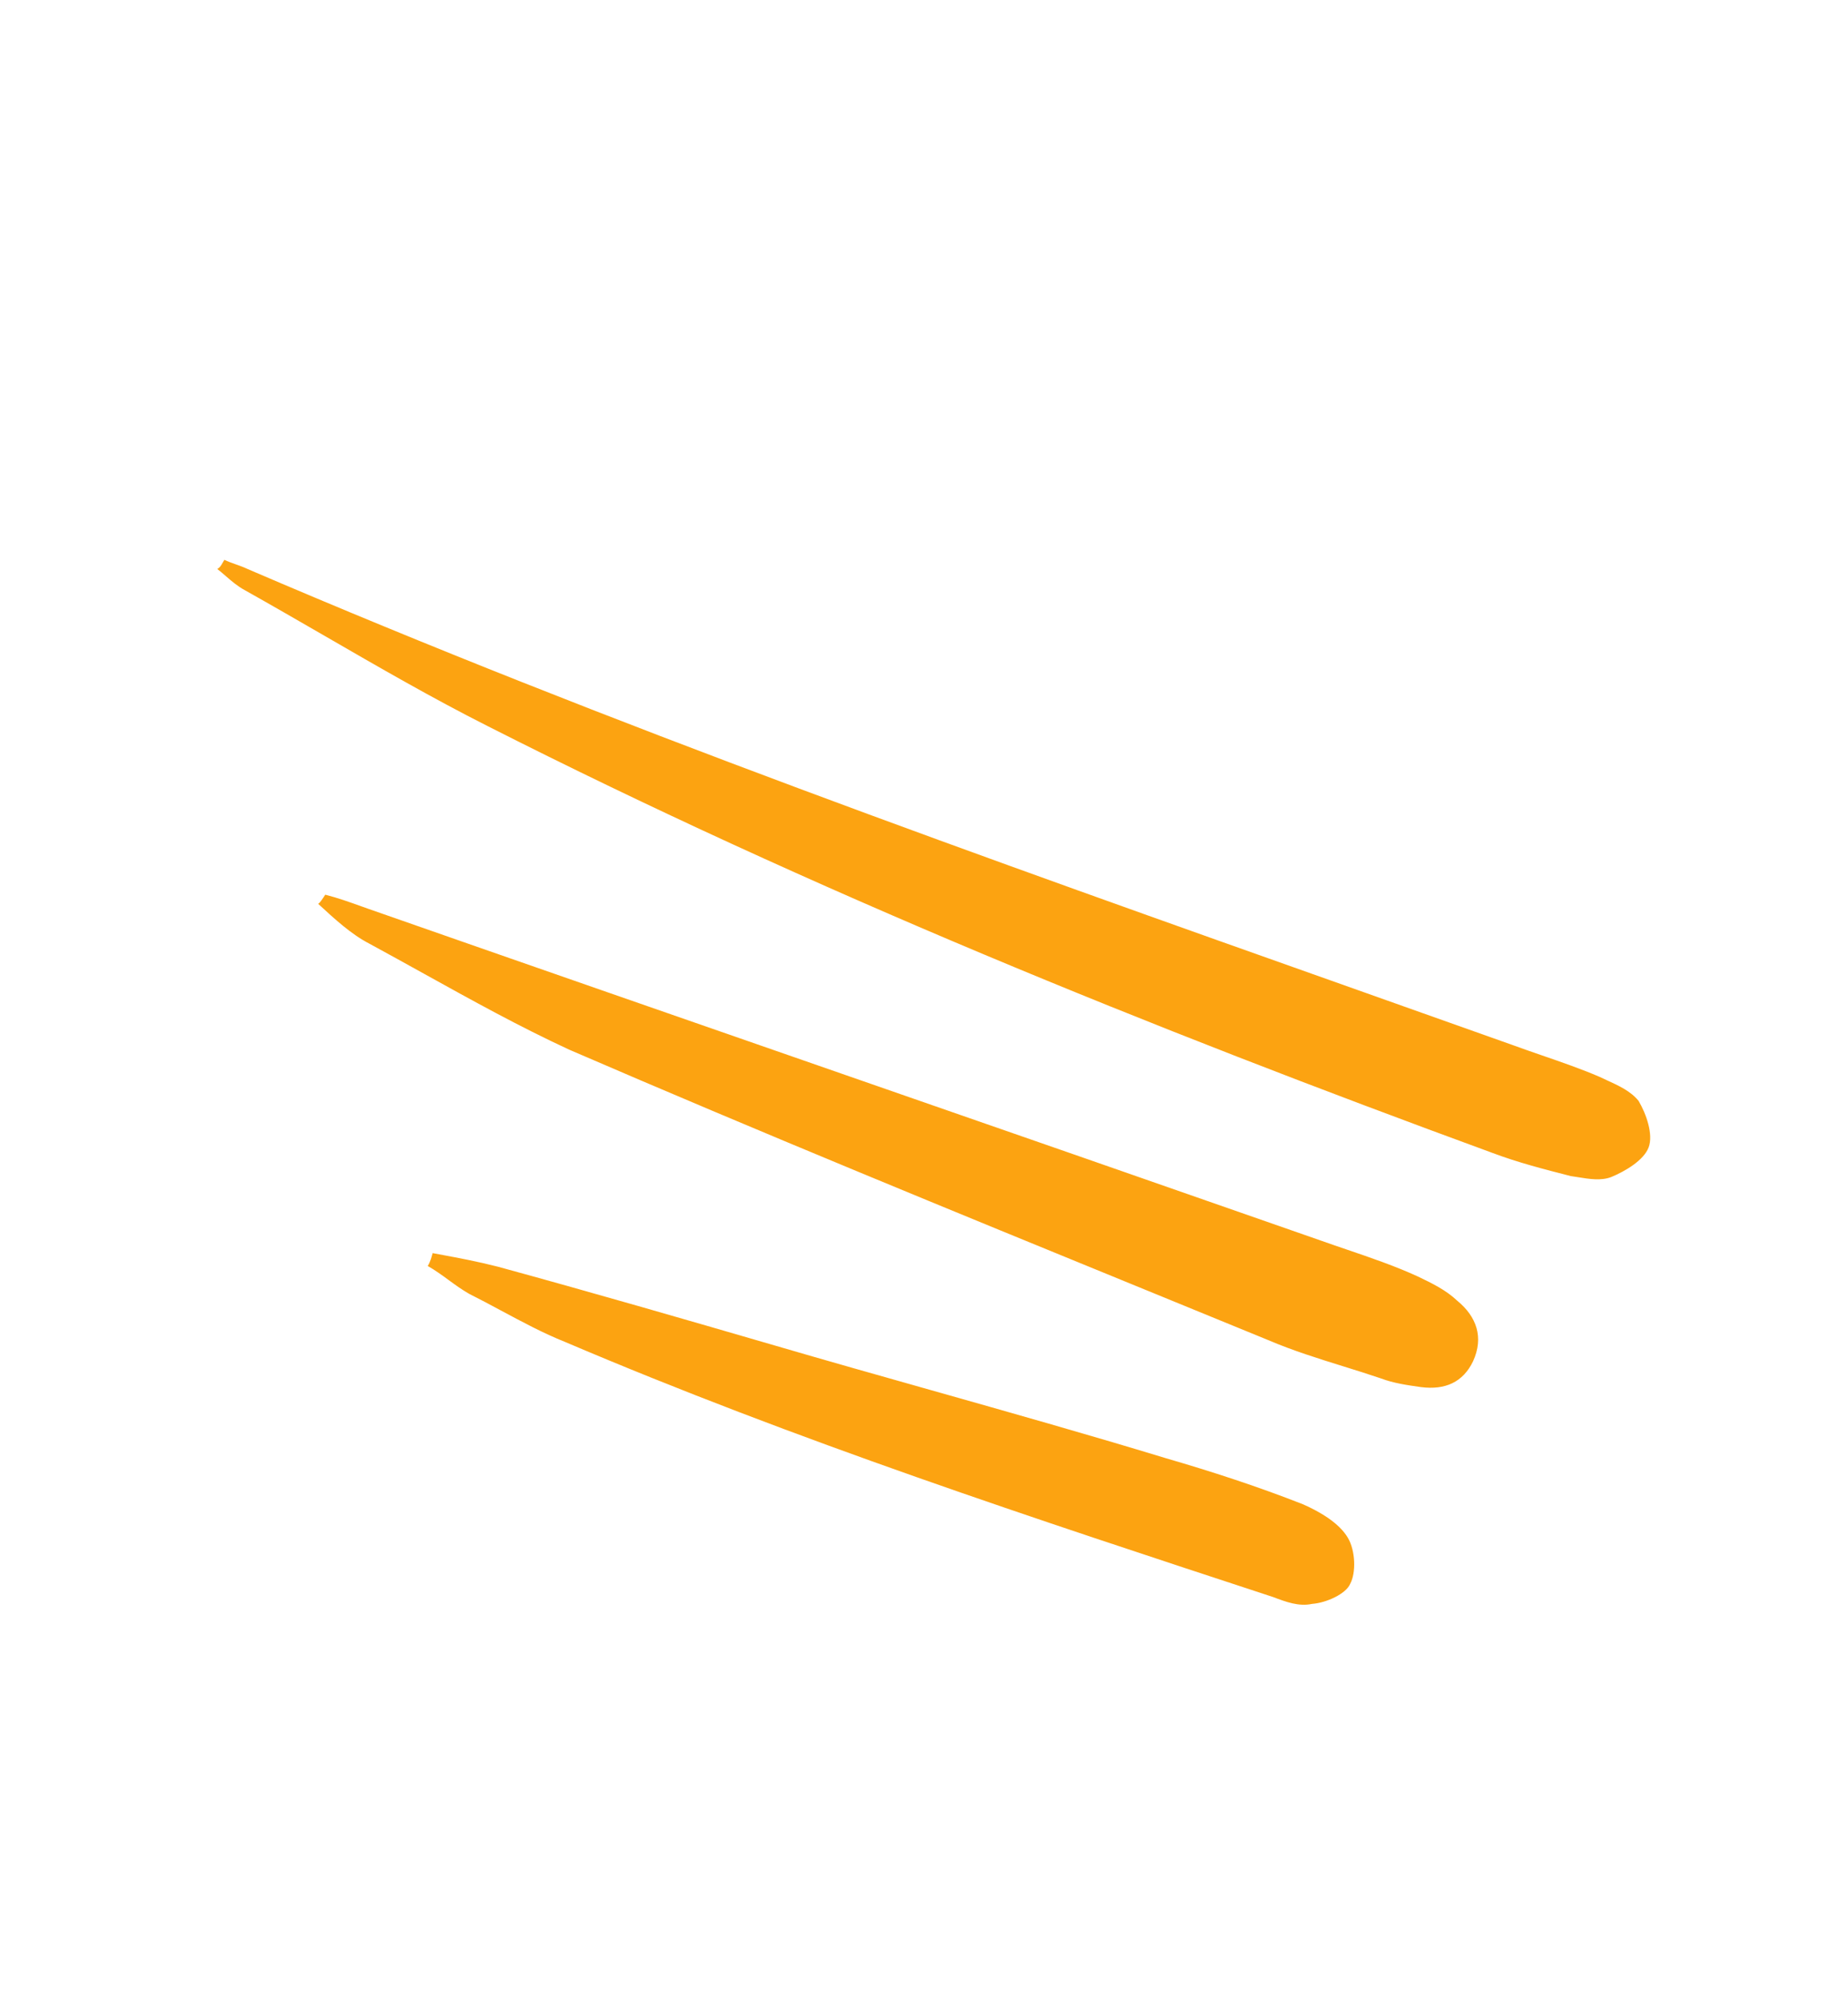 <svg width="86" height="93" viewBox="0 0 86 93" fill="none" xmlns="http://www.w3.org/2000/svg">
<g clip-path="url(#clip0_177_198)">
<path fill-rule="evenodd" clip-rule="evenodd" d="M20.446 58.376C20.343 58.357 20.238 58.338 20.133 58.318C20.098 58.455 20.027 58.729 19.906 58.917C20.257 59.117 20.564 59.341 20.872 59.566C21.179 59.791 21.486 60.015 21.837 60.215C22.333 60.463 22.825 60.727 23.317 60.991C24.301 61.519 25.285 62.047 26.3 62.453C37.027 67.025 48.136 70.674 59.245 74.323C59.844 74.549 60.443 74.776 61.061 74.642C61.73 74.594 62.642 74.171 62.833 73.709C63.111 73.196 63.082 72.167 62.725 71.565C62.318 70.876 61.429 70.357 60.642 70.009C58.52 69.174 56.364 68.475 54.258 67.863C50.613 66.754 46.974 65.726 43.345 64.7C40.905 64.011 38.47 63.323 36.04 62.612C31.828 61.387 27.48 60.127 23.182 58.953C22.197 58.701 21.363 58.547 20.446 58.376ZM15.136 41.637C15.721 41.786 16.243 41.974 16.841 42.188L16.843 42.188C16.945 42.225 17.049 42.262 17.156 42.3C24.558 44.89 31.948 47.458 39.337 50.026C46.727 52.594 54.117 55.162 61.519 57.752C61.901 57.888 62.289 58.02 62.678 58.153C63.791 58.532 64.922 58.918 65.986 59.407C66.636 59.719 67.286 60.032 67.814 60.532C68.719 61.275 69.057 62.237 68.553 63.349C68.084 64.324 67.259 64.697 66.128 64.553C65.493 64.463 64.859 64.374 64.261 64.148C63.679 63.95 63.093 63.767 62.507 63.585C61.335 63.22 60.163 62.855 59.023 62.368C57.092 61.576 55.162 60.786 53.234 59.997C44.282 56.335 35.367 52.687 26.499 48.854C24.181 47.784 21.946 46.544 19.719 45.309C18.873 44.84 18.028 44.371 17.181 43.912C16.343 43.479 15.575 42.771 14.807 42.063C14.893 42.013 15.015 41.825 15.136 41.637ZM10.441 26.054C10.604 26.132 10.787 26.198 10.972 26.263C11.155 26.328 11.339 26.394 11.502 26.472C28.47 33.765 45.84 39.925 63.178 46.073C65.593 46.93 68.008 47.786 70.421 48.645C70.866 48.808 71.321 48.965 71.775 49.122C72.684 49.436 73.594 49.75 74.426 50.109C74.54 50.164 74.657 50.217 74.774 50.271C75.325 50.522 75.89 50.78 76.255 51.234C76.611 51.837 76.949 52.799 76.722 53.398C76.496 53.997 75.635 54.507 74.982 54.777C74.512 54.959 73.961 54.87 73.426 54.783C73.315 54.765 73.205 54.747 73.096 54.732C71.863 54.416 70.63 54.1 69.432 53.647C53.55 47.827 37.809 41.459 22.693 33.791C20.125 32.494 17.628 31.05 15.102 29.589C13.876 28.881 12.644 28.168 11.393 27.466C11.051 27.281 10.786 27.051 10.52 26.821C10.388 26.706 10.255 26.59 10.113 26.481C10.239 26.406 10.291 26.313 10.358 26.195C10.382 26.151 10.409 26.105 10.441 26.054Z" fill="#FCA311"/>
</g>
<defs>
<clipPath id="clip0_177_198">
<rect width="60" height="74" fill="white" transform="translate(0.386 24.617) rotate(-24.222)"/>
</clipPath>
</defs>
</svg>
